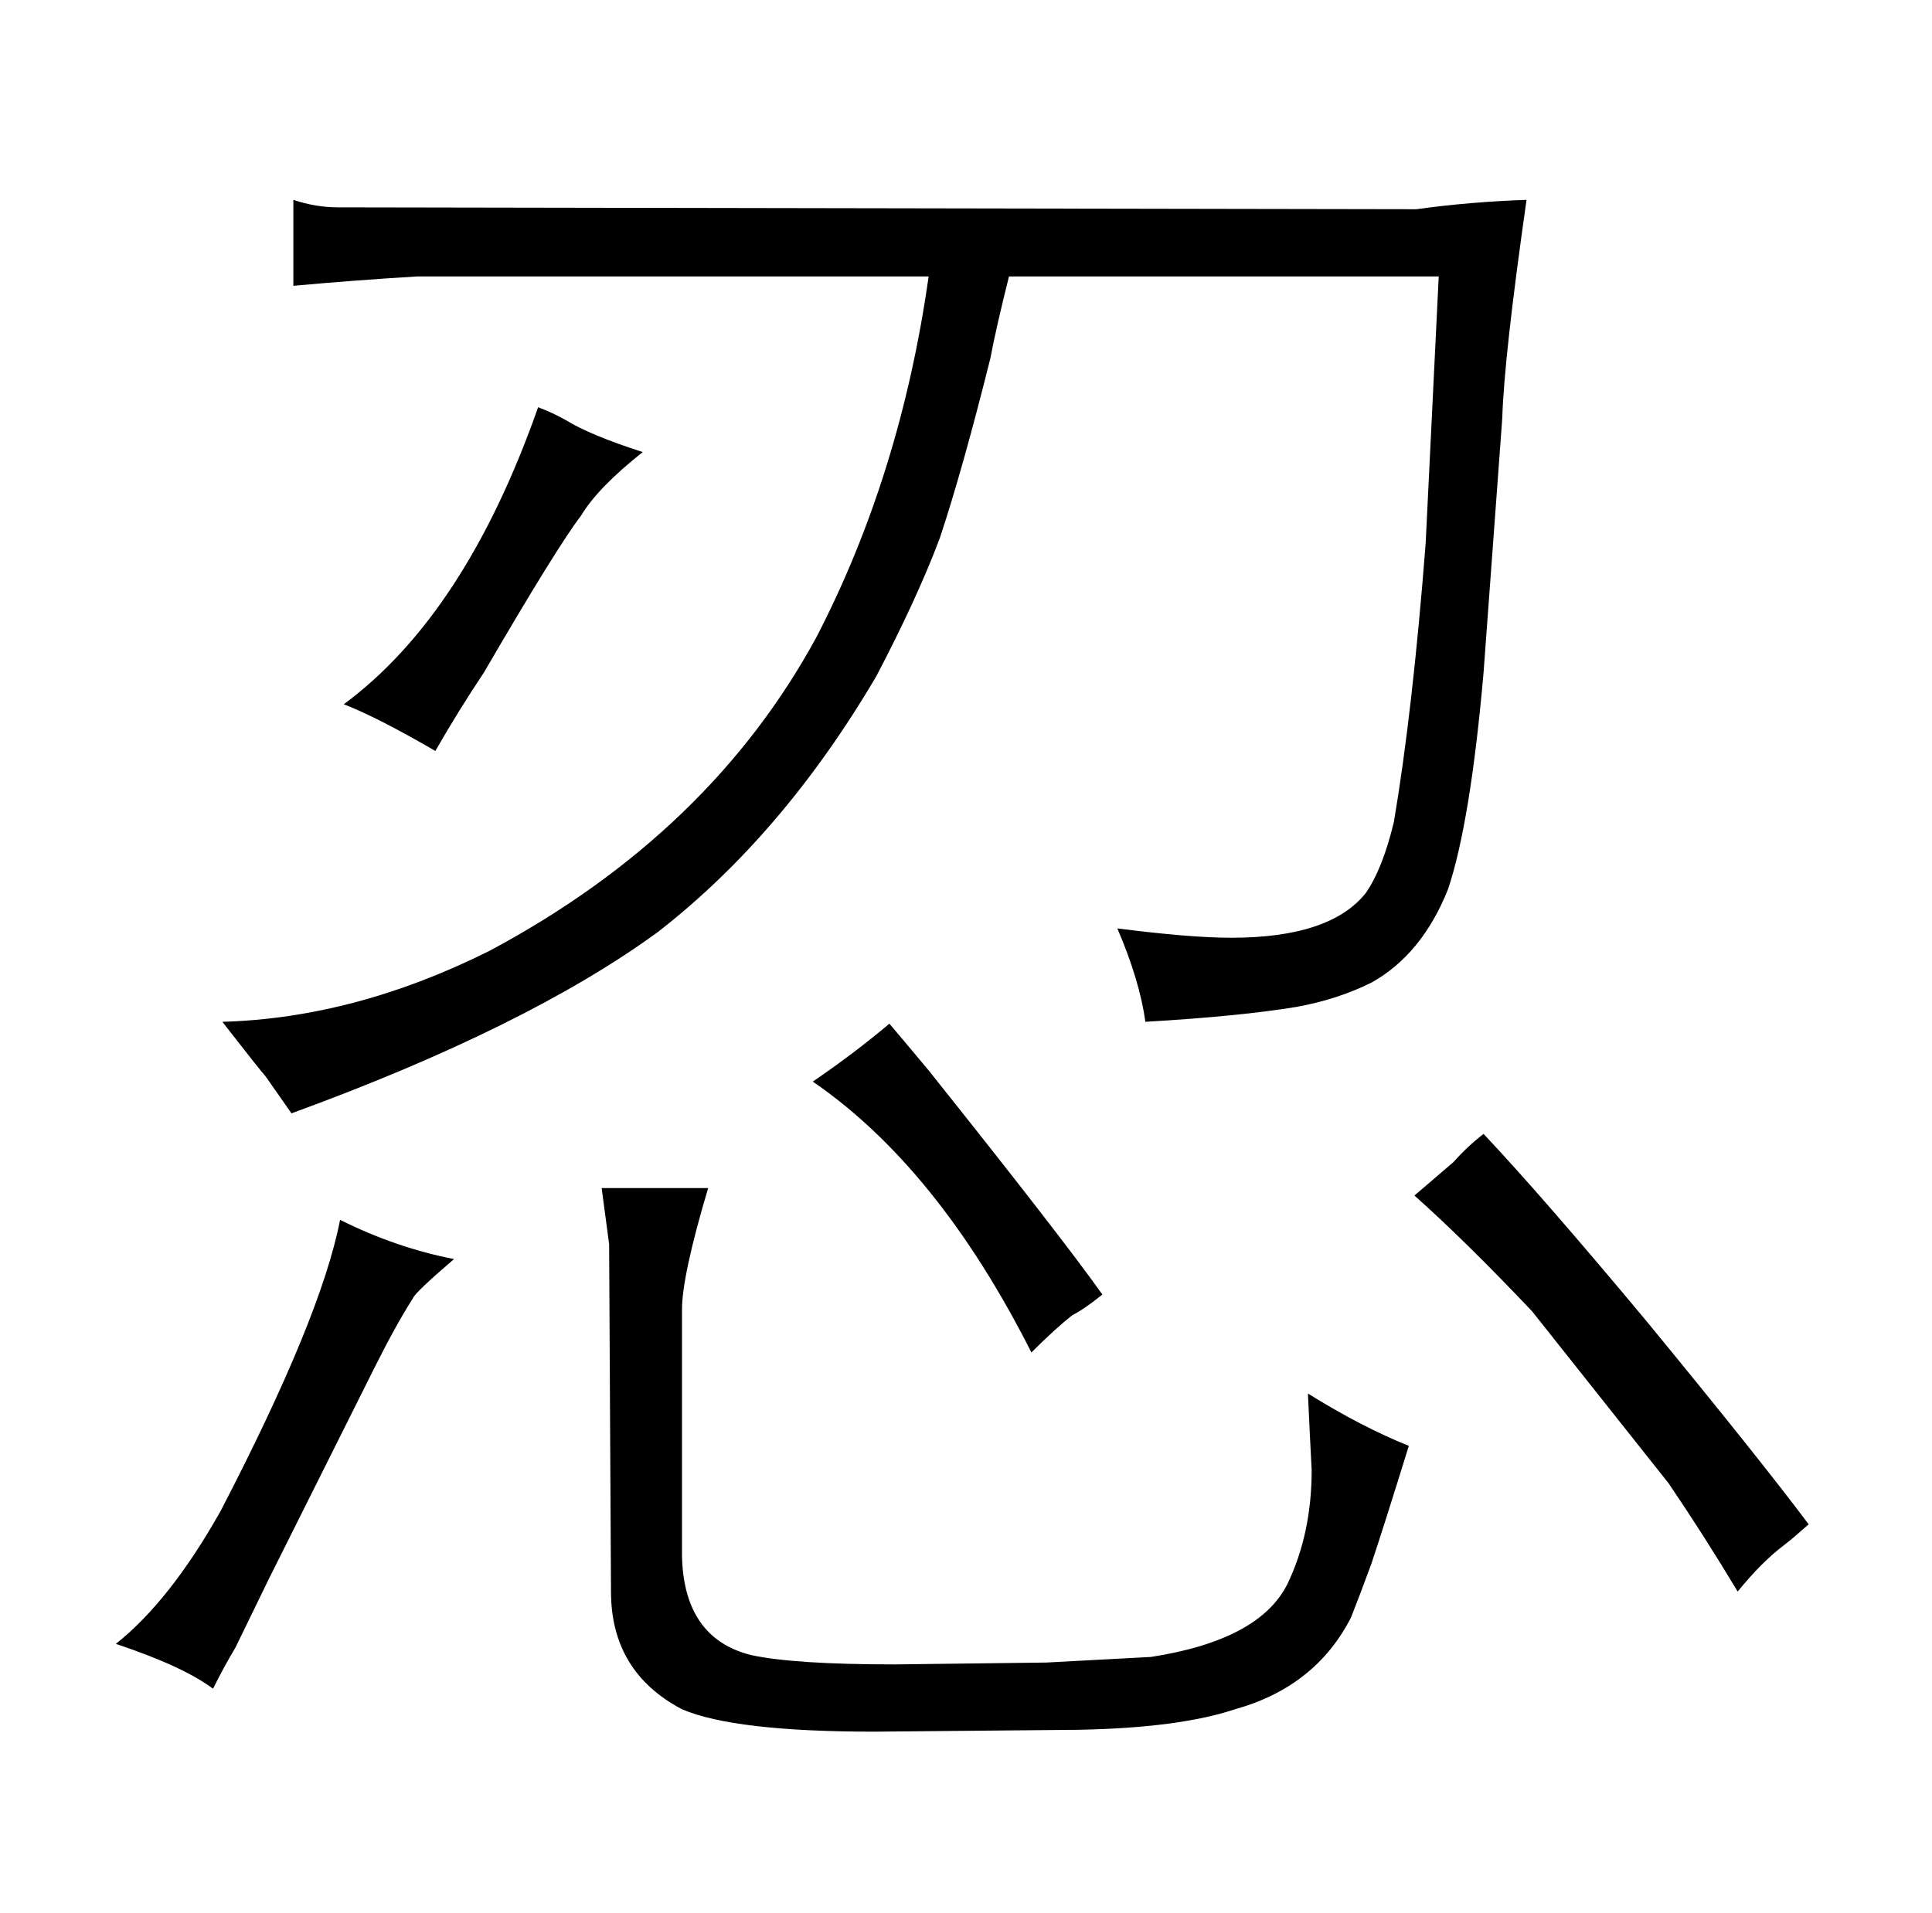 <?xml version="1.0" standalone="no"?>
<!DOCTYPE svg PUBLIC "-//W3C//DTD SVG 1.1//EN" "http://www.w3.org/Graphics/SVG/1.1/DTD/svg11.dtd" >
<svg xmlns="http://www.w3.org/2000/svg" xmlns:xlink="http://www.w3.org/1999/xlink" version="1.1" viewBox="-10 0 1034 1024">
  <g transform="matrix(1 0 0 -1 0 820)">
   <path fill="currentColor"
d="M116 -62l18 37l56 112q12 24 21 38q1 3 22 21q-31 6 -61 21q-10 -52 -64 -156q-27 -48 -56 -71q36 -12 52 -24q6 12 12 22zM760 672l-7 -143q-7 -90 -17 -149q-6 -25 -15 -38q-19 -24 -72 -24q-22 0 -61 5q12 -28 15 -50q51 3 81 8q22 4 40 13q27 15 41 50q12 36 19 116
l10 136q1 33 13 117q-30 -1 -59 -5l-577 1q-12 0 -24 4v-46q33 3 66 5h274q-15 -106 -60 -193q-57 -105 -175 -168q-72 -36 -143 -38q21 -27 23 -29l14 -20q126 46 196 97q67 52 117 137q22 42 34 74q12 36 27 96q3 16 10 44h230zM278 602q-39 -111 -104 -159q18 -7 49 -25
q12 21 26 42q39 67 52 84q9 15 33 34q-28 9 -41 17q-7 4 -15 7zM355 119q0 18 14 65h-57l4 -30l1 -186q0 -43 38 -63q28 -12 103 -12l109 1q54 1 84 11q43 12 62 49q4 10 11 29q7 21 20 63q-25 10 -54 28q1 -22 2 -41q0 -34 -13 -61q-15 -30 -73 -39q-19 -1 -56 -3l-81 -1
q-54 0 -77 5q-36 9 -37 53v132zM425 241q67 -46 117 -145q13 13 22 20q6 3 16 11q-22 31 -93 120q-10 12 -21 25q-19 -16 -41 -31zM768 198l-21 -18q27 -24 63 -62l73 -92q19 -28 37 -58q13 16 25 25q4 3 13 11q-27 36 -87 109q-55 66 -87 100q-9 -7 -16 -15v0z" />
  </g>

</svg>
